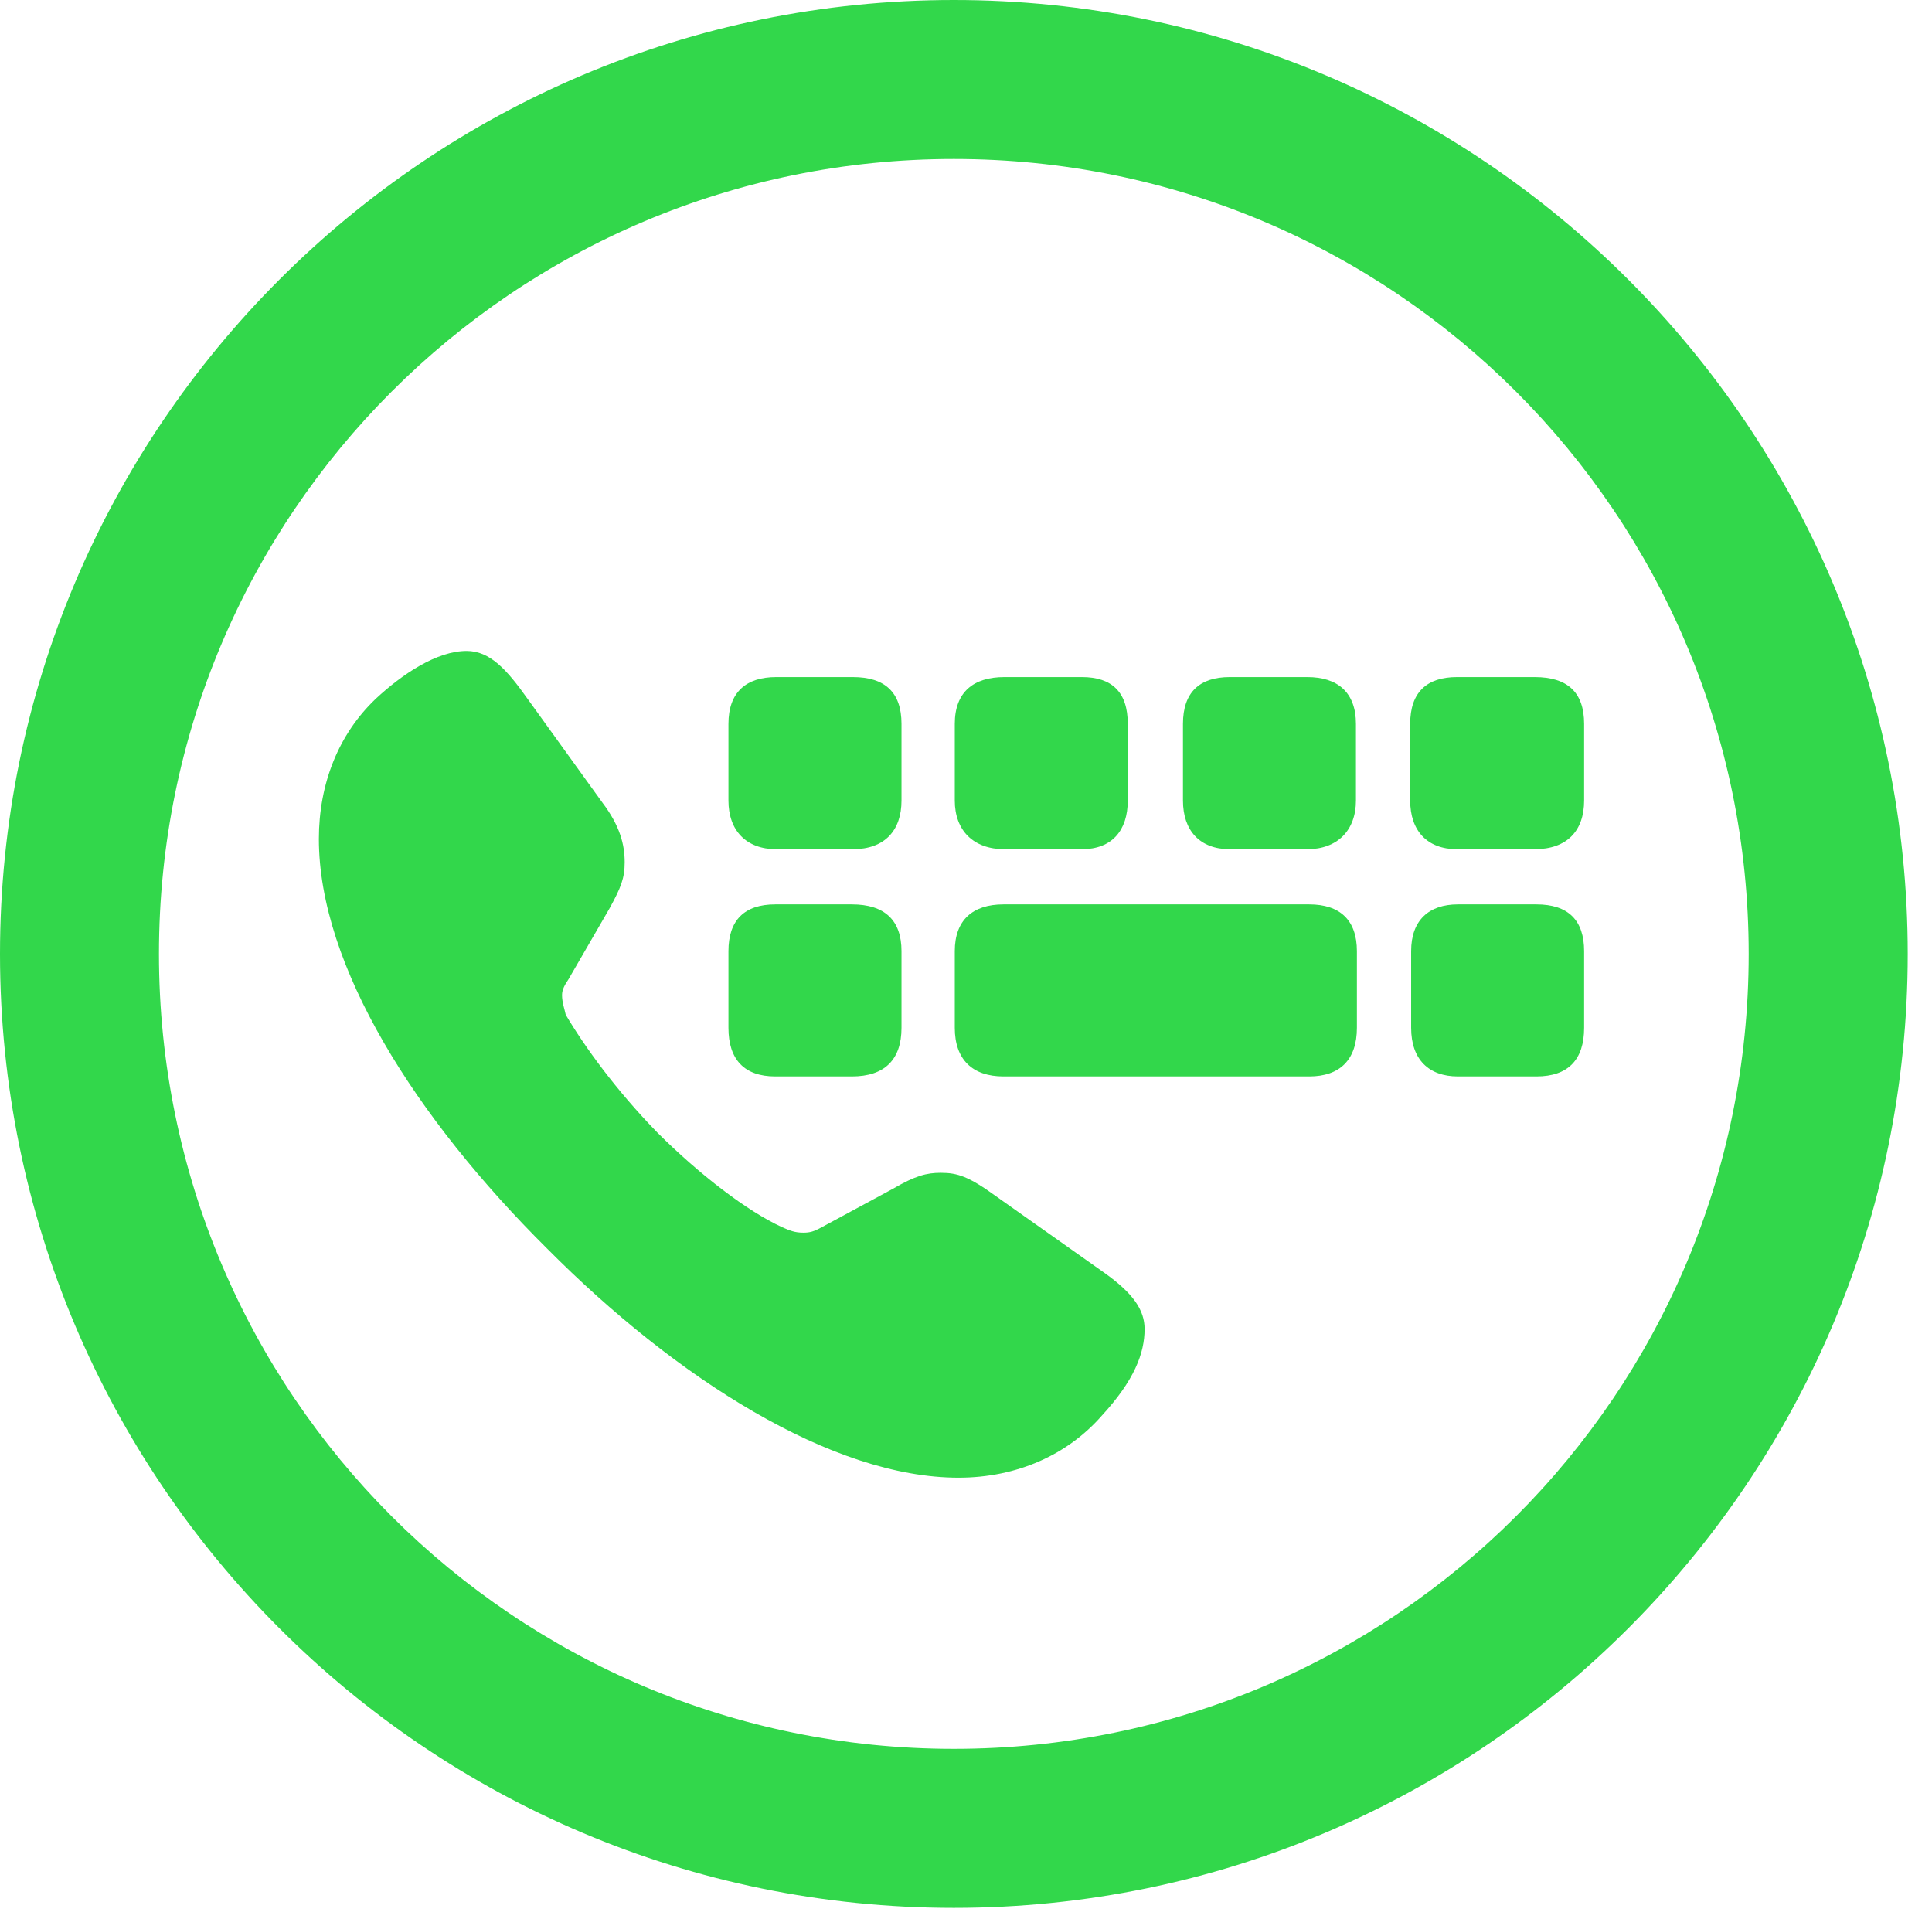 <?xml version="1.0" encoding="UTF-8"?>
<!--Generator: Apple Native CoreSVG 326-->
<!DOCTYPE svg
PUBLIC "-//W3C//DTD SVG 1.1//EN"
       "http://www.w3.org/Graphics/SVG/1.1/DTD/svg11.dtd">
<svg version="1.1" xmlns="http://www.w3.org/2000/svg" xmlns:xlink="http://www.w3.org/1999/xlink" viewBox="0 0 28.246 27.904">
 <g>
  <rect height="27.904" opacity="0" width="28.246" x="0" y="0"/>
  <path d="M13.945 27.891C21.643 27.891 27.891 21.643 27.891 13.945C27.891 6.248 21.643 0 13.945 0C6.248 0 0 6.248 0 13.945C0 21.643 6.248 27.891 13.945 27.891ZM13.945 25.566C7.52 25.566 2.324 20.371 2.324 13.945C2.324 7.52 7.52 2.324 13.945 2.324C20.371 2.324 25.566 7.52 25.566 13.945C25.566 20.371 20.371 25.566 13.945 25.566Z" fill="#32d74b"/>
  <path d="M7.998 18.252C9.885 20.152 12.168 21.602 14.014 21.602C14.875 21.602 15.613 21.26 16.105 20.699C16.584 20.18 16.734 19.783 16.734 19.428C16.734 19.154 16.57 18.908 16.146 18.607L14.56 17.486C14.164 17.199 14 17.145 13.754 17.145C13.549 17.145 13.385 17.186 13.057 17.377L12.018 17.938C11.895 18.006 11.84 18.02 11.744 18.02C11.621 18.02 11.553 17.992 11.43 17.938C10.924 17.705 10.227 17.172 9.611 16.557C9.01 15.941 8.545 15.299 8.271 14.834C8.258 14.766 8.217 14.656 8.217 14.547C8.217 14.465 8.258 14.396 8.312 14.315L8.914 13.275C9.078 12.975 9.133 12.838 9.133 12.605C9.133 12.346 9.064 12.072 8.805 11.73L7.711 10.213C7.41 9.789 7.164 9.516 6.822 9.516C6.385 9.516 5.879 9.857 5.496 10.213C4.949 10.732 4.662 11.457 4.662 12.264C4.662 14.123 6.084 16.352 7.998 18.252ZM11.348 12.414L12.469 12.414C12.934 12.414 13.18 12.141 13.18 11.703L13.18 10.582C13.18 10.117 12.934 9.898 12.469 9.898L11.348 9.898C10.91 9.898 10.65 10.117 10.65 10.582L10.65 11.703C10.65 12.141 10.91 12.414 11.348 12.414ZM14.684 12.414L15.818 12.414C16.256 12.414 16.488 12.141 16.488 11.703L16.488 10.582C16.488 10.117 16.256 9.898 15.818 9.898L14.684 9.898C14.232 9.898 13.959 10.117 13.959 10.582L13.959 11.703C13.959 12.141 14.232 12.414 14.684 12.414ZM17.979 12.414L19.113 12.414C19.551 12.414 19.824 12.141 19.824 11.703L19.824 10.582C19.824 10.117 19.551 9.898 19.113 9.898L17.979 9.898C17.541 9.898 17.295 10.117 17.295 10.582L17.295 11.703C17.295 12.141 17.541 12.414 17.979 12.414ZM21.301 12.414L22.436 12.414C22.914 12.414 23.16 12.141 23.16 11.703L23.16 10.582C23.16 10.117 22.914 9.898 22.436 9.898L21.301 9.898C20.863 9.898 20.617 10.117 20.617 10.582L20.617 11.703C20.617 12.141 20.863 12.414 21.301 12.414ZM11.334 15.736L12.455 15.736C12.934 15.736 13.18 15.49 13.18 15.025L13.18 13.904C13.18 13.453 12.934 13.221 12.455 13.221L11.334 13.221C10.883 13.221 10.65 13.453 10.65 13.904L10.65 15.025C10.65 15.49 10.883 15.736 11.334 15.736ZM14.67 15.736L19.141 15.736C19.592 15.736 19.838 15.49 19.838 15.025L19.838 13.904C19.838 13.453 19.592 13.221 19.141 13.221L14.67 13.221C14.219 13.221 13.959 13.453 13.959 13.904L13.959 15.025C13.959 15.49 14.219 15.736 14.67 15.736ZM21.314 15.736L22.463 15.736C22.928 15.736 23.16 15.49 23.16 15.025L23.16 13.904C23.16 13.453 22.928 13.221 22.463 13.221L21.314 13.221C20.891 13.221 20.631 13.453 20.631 13.904L20.631 15.025C20.631 15.49 20.891 15.736 21.314 15.736Z" fill="#32d74b"/>
 </g>
</svg>
